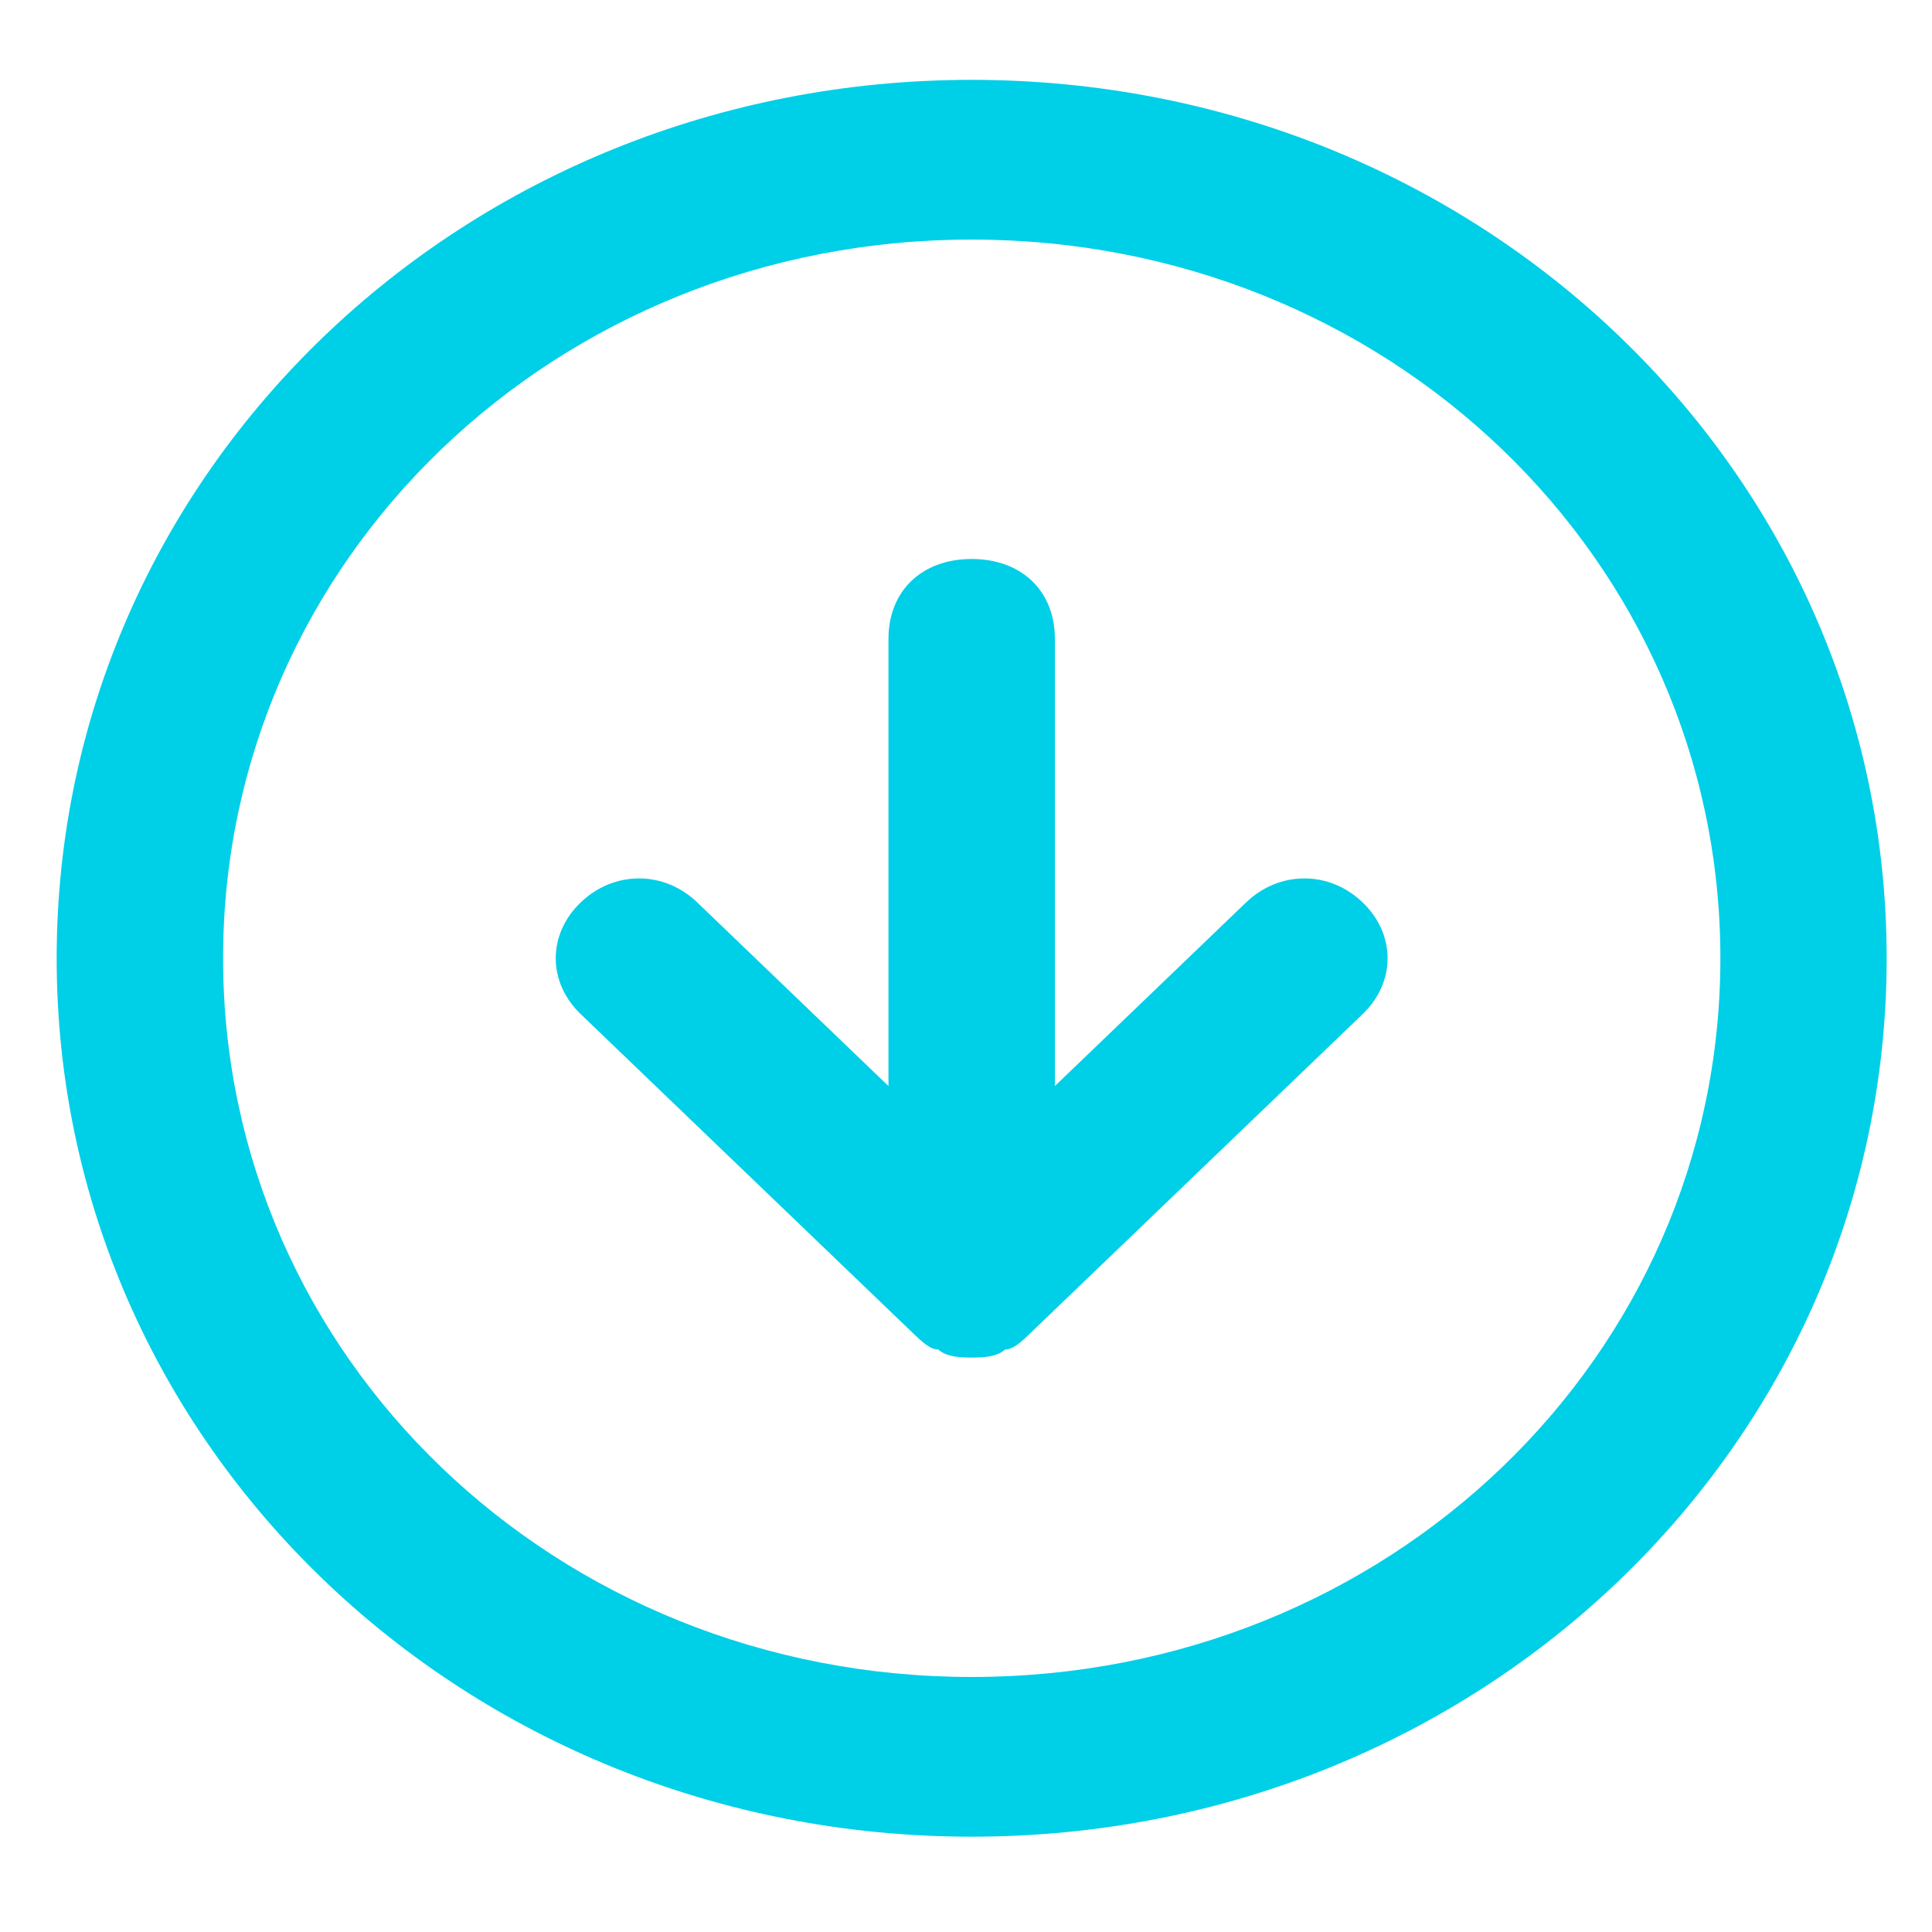 <svg width="15" height="15" viewBox="0 0 15 15" fill="none" xmlns="http://www.w3.org/2000/svg">
<path fill-rule="evenodd" clip-rule="evenodd" d="M14.648 7.44C14.648 11.222 11.484 14.26 7.544 14.26C3.605 14.26 0.44 11.222 0.44 7.44C0.44 3.658 3.605 0.62 7.544 0.62C11.484 0.62 14.648 3.658 14.648 7.44ZM10.579 7.874L7.996 10.354C7.932 10.416 7.867 10.478 7.802 10.478C7.738 10.54 7.609 10.54 7.544 10.54C7.48 10.54 7.35 10.54 7.286 10.478C7.221 10.478 7.157 10.416 7.092 10.354L4.509 7.874C4.25 7.626 4.25 7.254 4.509 7.006C4.767 6.758 5.155 6.758 5.413 7.006L6.898 8.432V4.96C6.898 4.588 7.157 4.34 7.544 4.34C7.932 4.34 8.19 4.588 8.19 4.96V8.432L9.675 7.006C9.934 6.758 10.321 6.758 10.579 7.006C10.838 7.254 10.838 7.626 10.579 7.874ZM7.544 1.86C10.773 1.86 13.357 4.34 13.357 7.44C13.357 10.54 10.773 13.02 7.544 13.02C4.315 13.02 1.732 10.54 1.732 7.44C1.732 4.34 4.315 1.86 7.544 1.86Z" fill="#00CFE8"/>
</svg>
